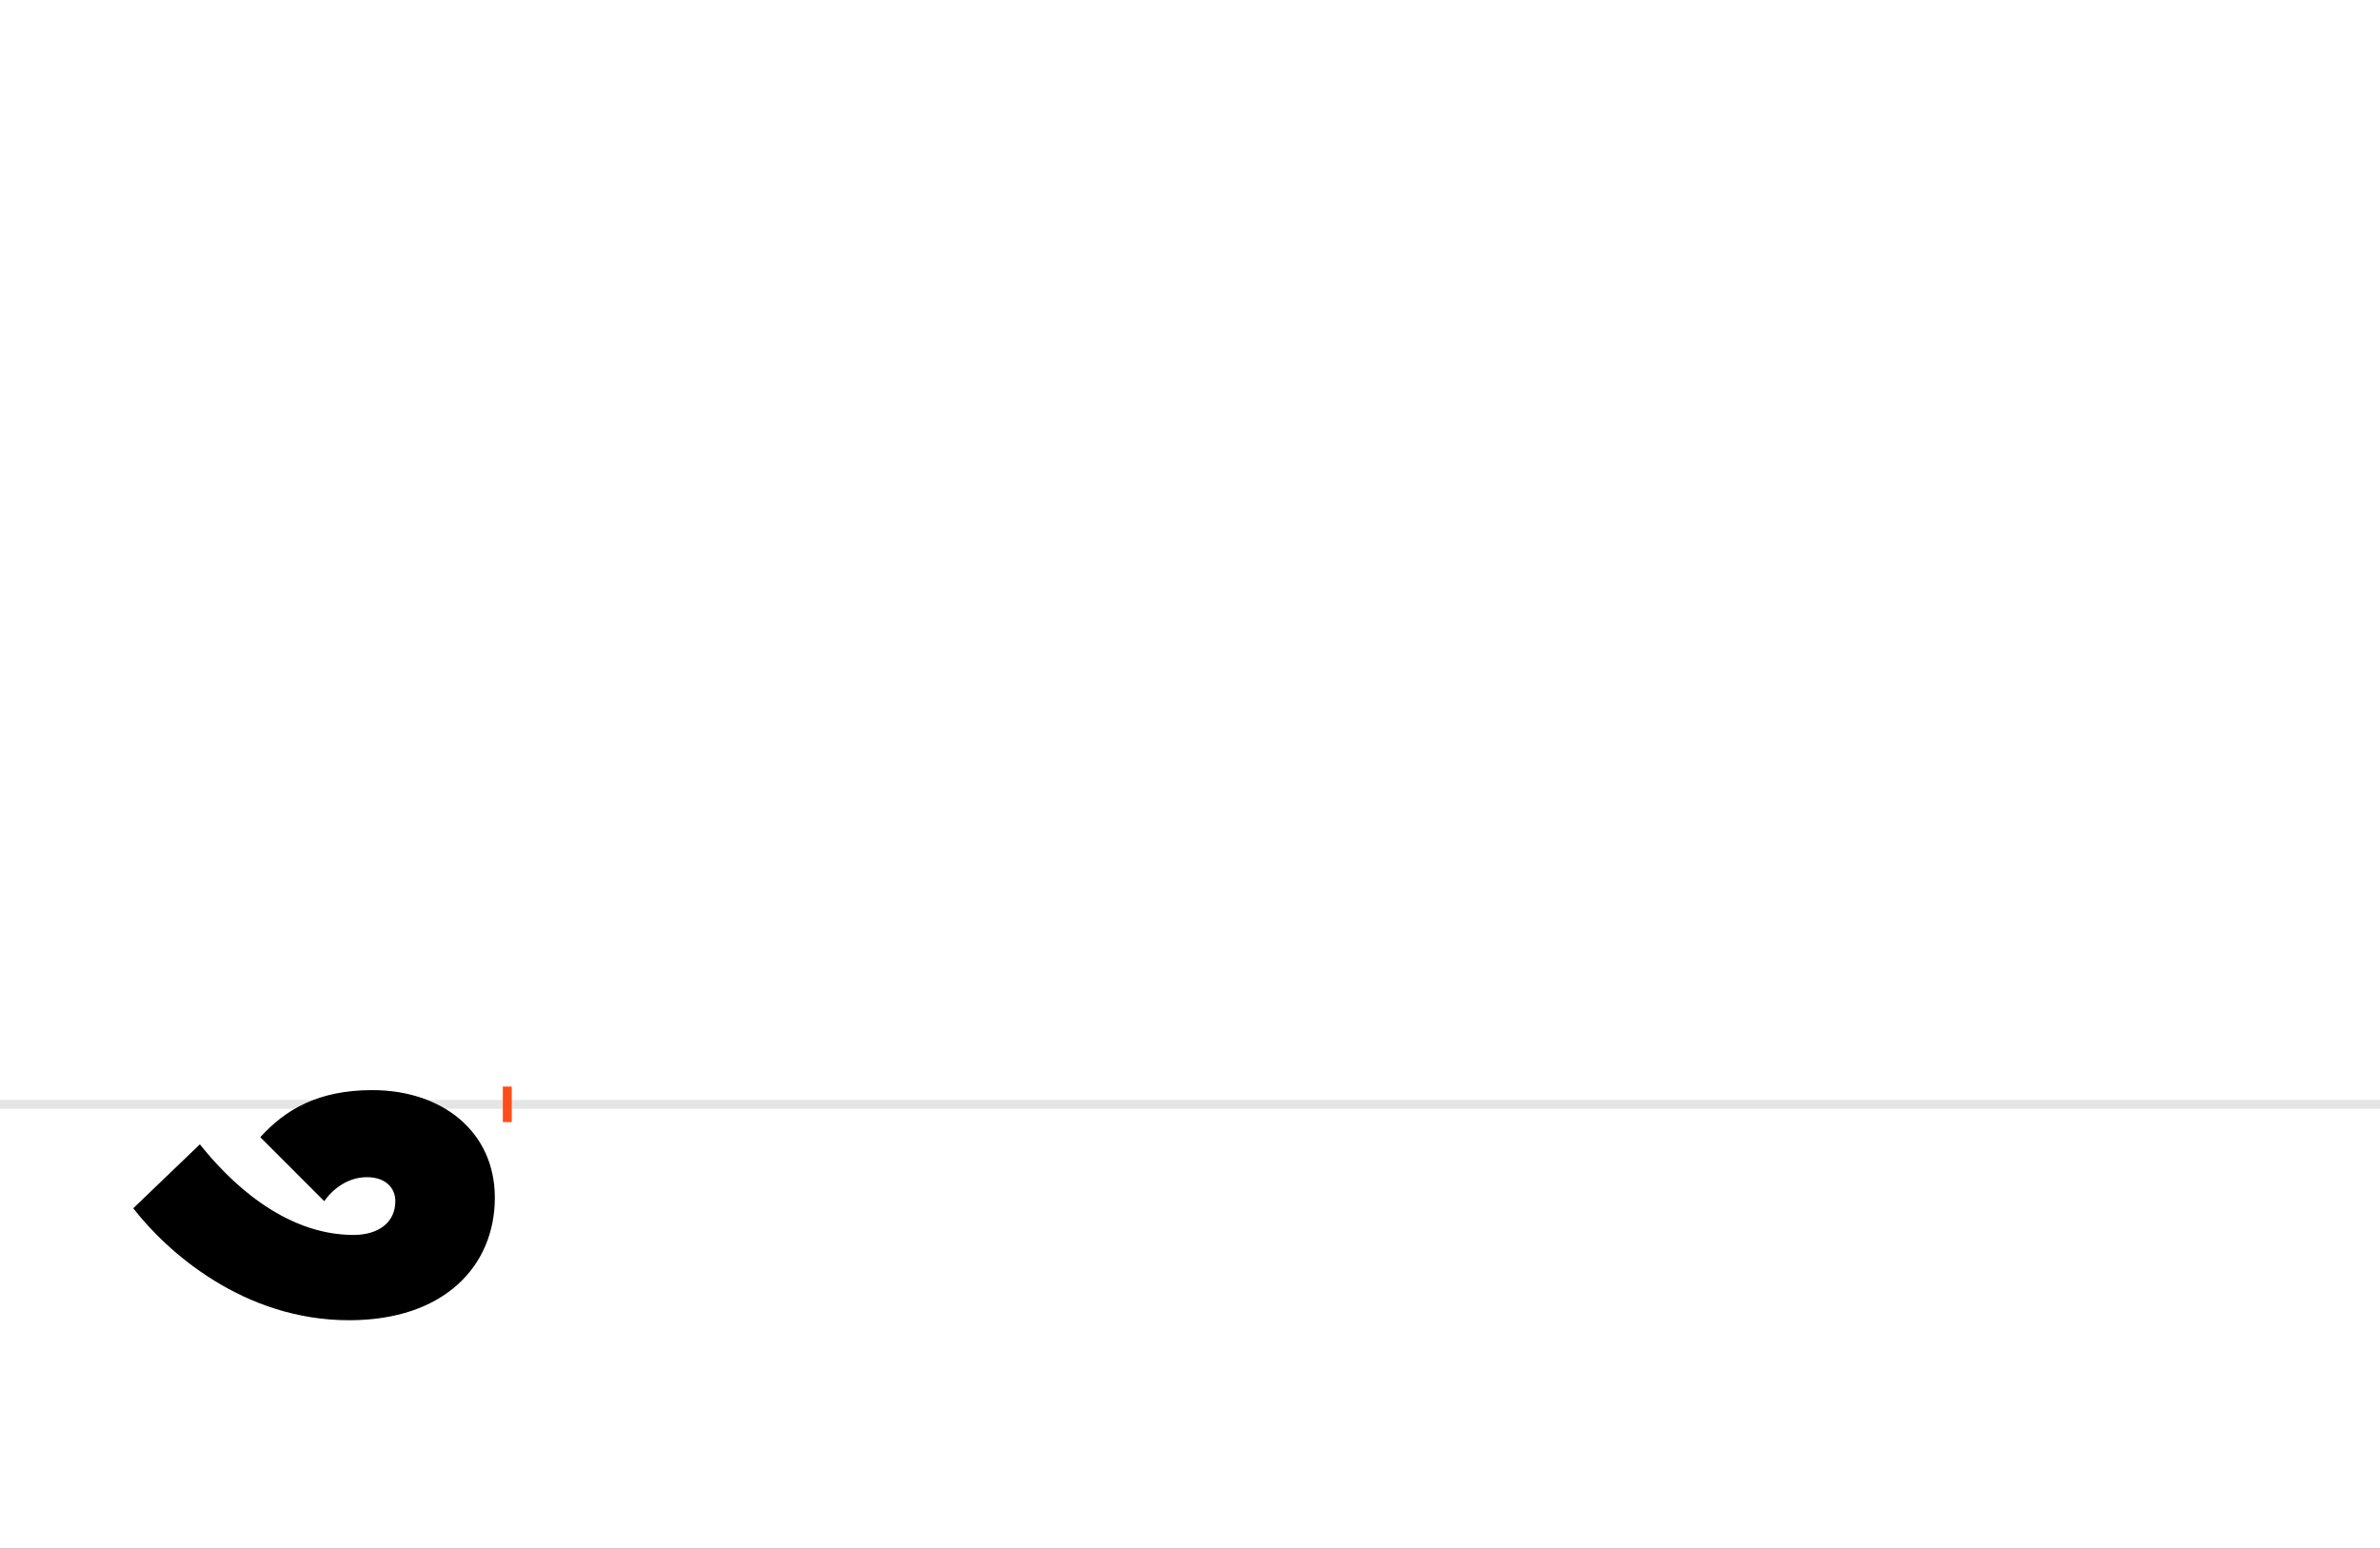 <?xml version="1.0" encoding="UTF-8"?>
<svg height="1743" version="1.1" width="2679" xmlns="http://www.w3.org/2000/svg" xmlns:xlink="http://www.w3.org/1999/xlink">
 <rect width="100%" height="100%" fill="#333333" stroke="none"/>
 <path d="M0,0 l2679,0 l0,1743 l-2679,0 Z M0,0" fill="rgb(255,255,255)" transform="matrix(1,0,0,-1,0,1743)"/>
 <path d="M0,0 l2679,0" fill="none" stroke="rgb(229,229,229)" stroke-width="10" transform="matrix(1,0,0,-1,0,1243)"/>
 <path d="M0,-20 l0,40" fill="none" stroke="rgb(255,76,25)" stroke-width="10" transform="matrix(1,0,0,-1,571,1243)"/>
 <path d="M-421,-117 c38,-49,124,-126,243,-126 c107,0,164,61,164,138 c0,74,-59,121,-138,121 c-61,0,-98,-22,-126,-53 l72,-72 c9,13,26,27,48,27 c21,0,32,-12,32,-27 c0,-24,-19,-38,-47,-38 c-80,0,-142,63,-173,102 Z M-421,-117" fill="rgb(0,0,0)" transform="matrix(1,0,0,-1,571,1243)"/>
</svg>